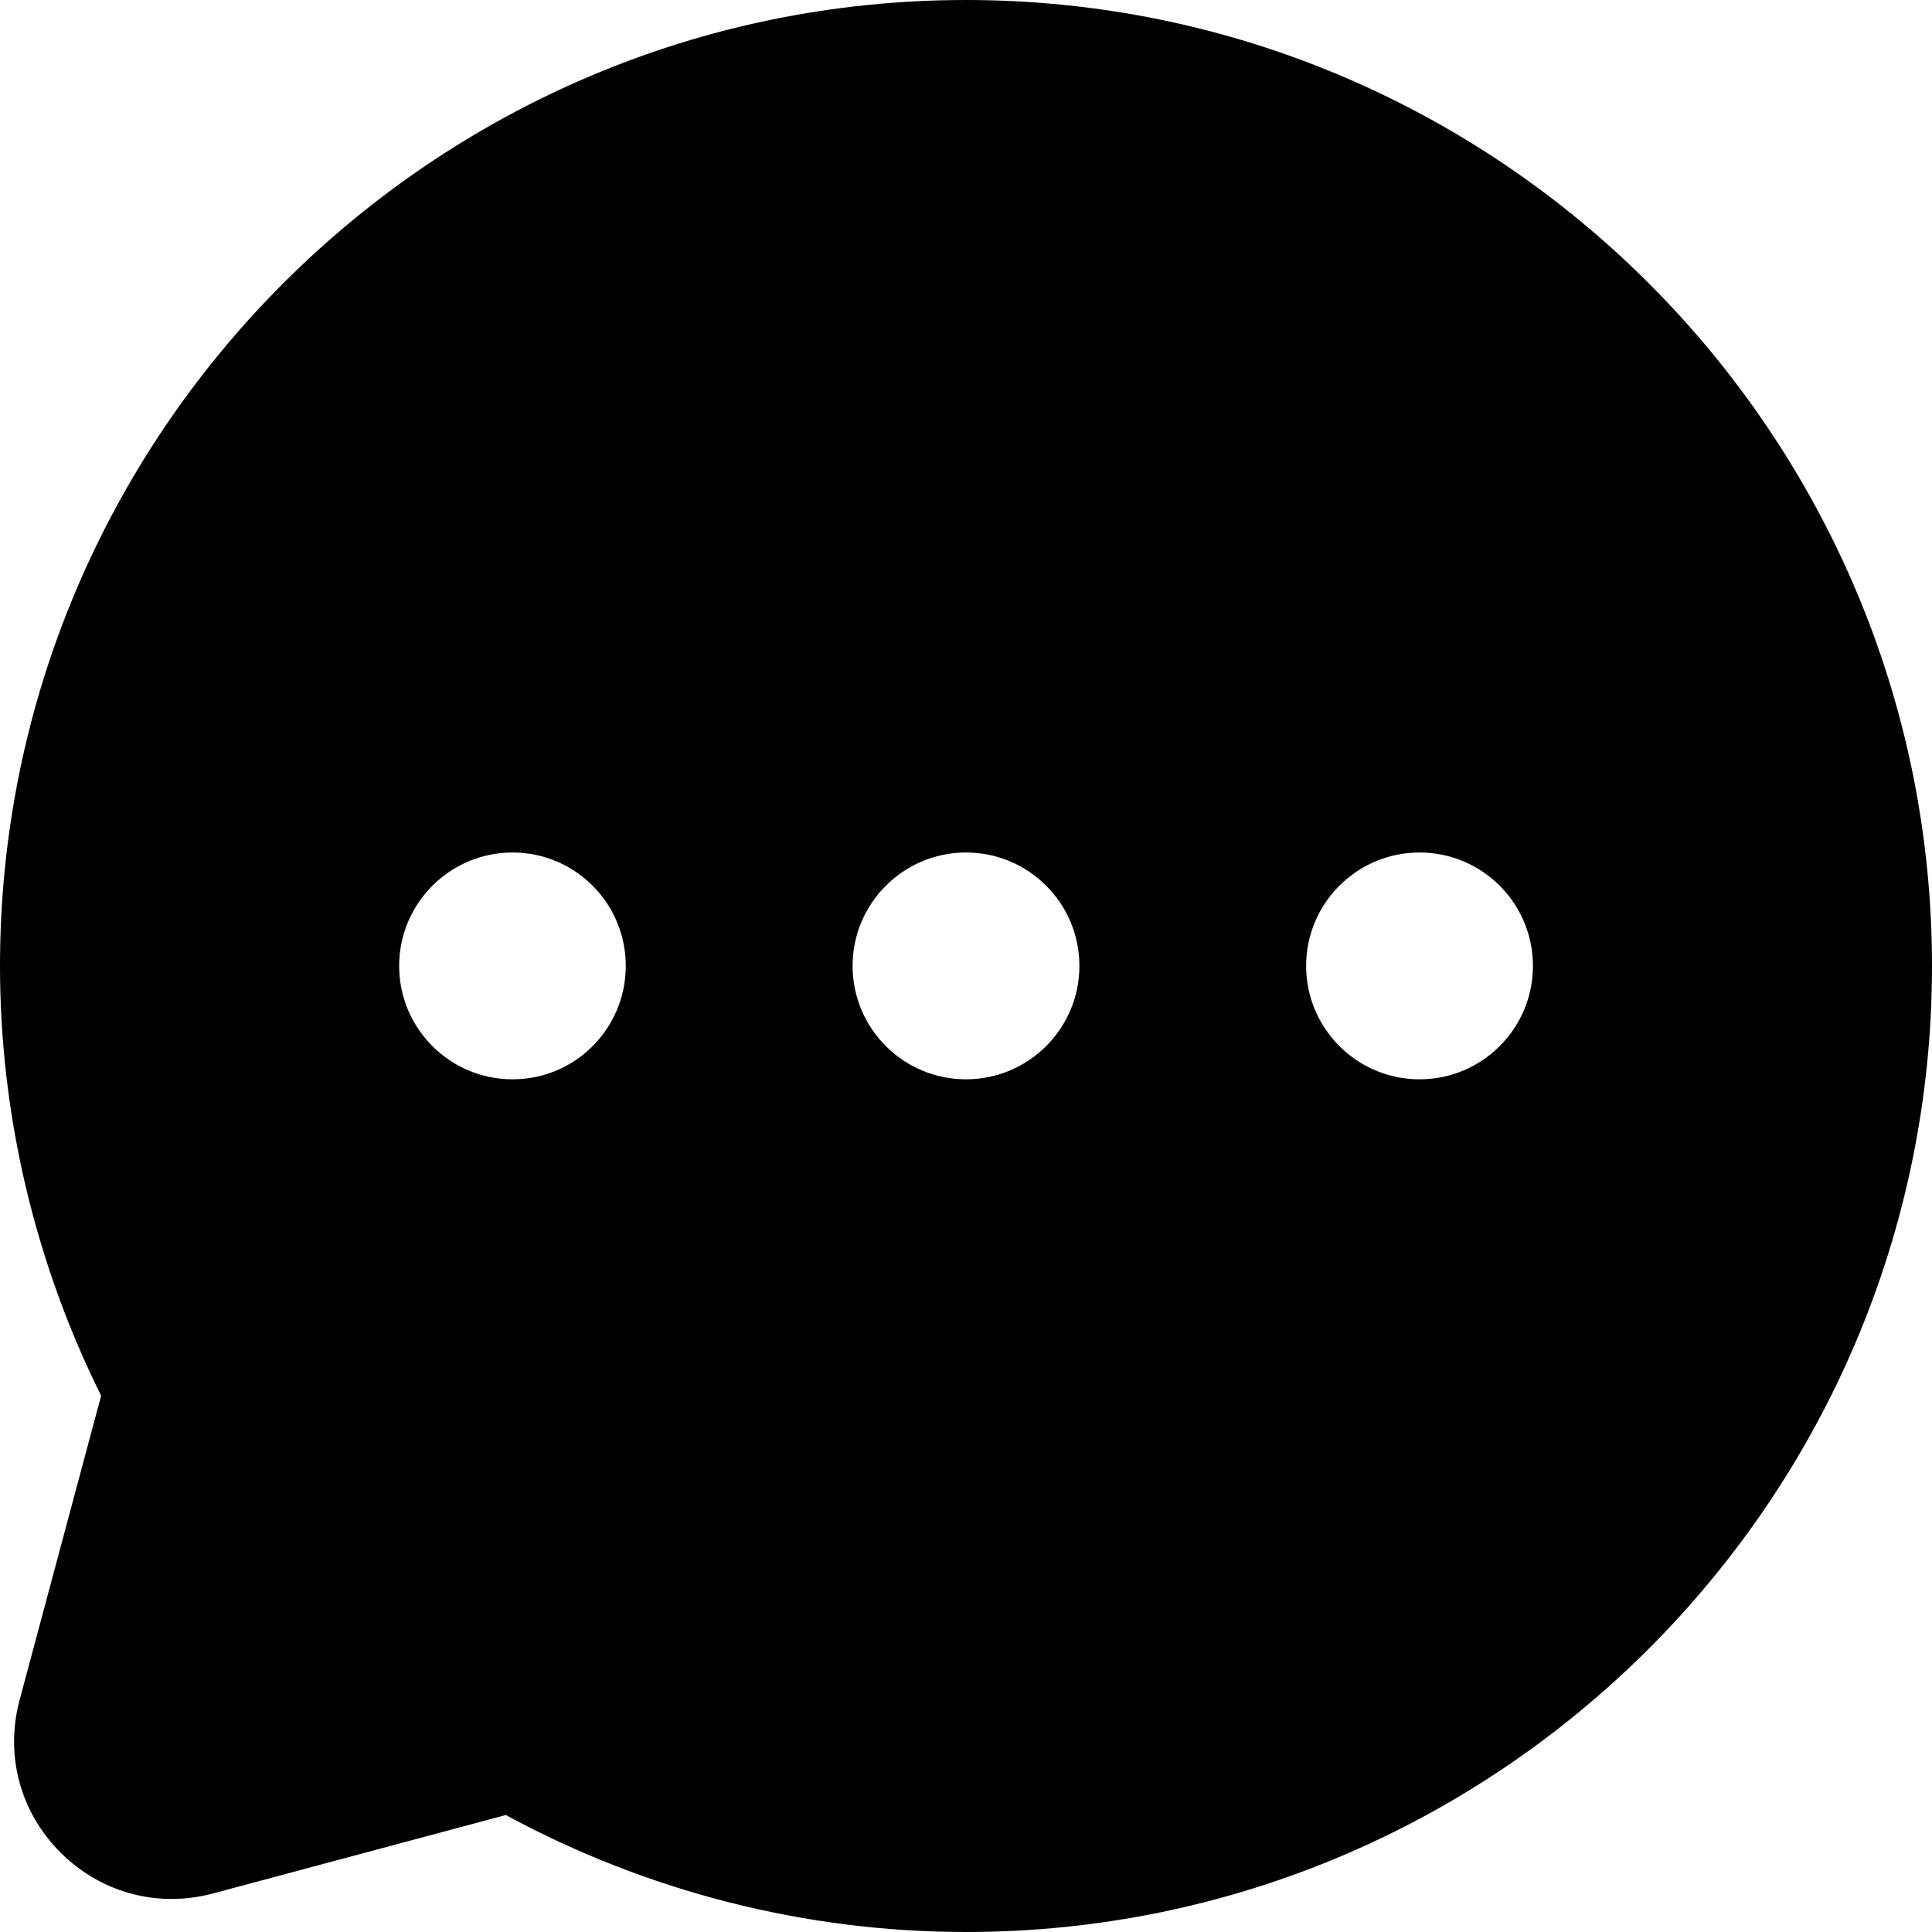 <?xml version="1.0" encoding="UTF-8"?><svg id="uuid-38793e9f-bc27-4a88-9561-6eae9c489f22" xmlns="http://www.w3.org/2000/svg" viewBox="0 0 200 200"><path d="M100,0C44.86,0,0,44.86,0,100c0,15.44,3.64,30.75,10.47,44.48l-8.44,31.5c-1.53,5.71,.05,11.61,4.23,15.79,3.13,3.13,7.23,4.81,11.49,4.81,1.43,0,2.87-.19,4.3-.57l30.31-8.12c14.57,7.9,30.96,12.11,47.64,12.11,55.14,0,100-44.86,100-100S155.14,0,100,0Zm58.69,99.99c0,6.48-5.26,11.74-11.74,11.74s-11.74-5.26-11.74-11.74,5.26-11.74,11.74-11.74,11.74,5.26,11.74,11.74Zm-105.63-11.74c6.48,0,11.72,5.26,11.72,11.74s-5.23,11.74-11.72,11.74-11.74-5.26-11.74-11.74,5.26-11.74,11.74-11.74Zm35.2,11.74c0-6.48,5.26-11.74,11.74-11.74s11.74,5.26,11.74,11.74-5.26,11.74-11.74,11.74-11.74-5.26-11.74-11.74Z"/></svg>